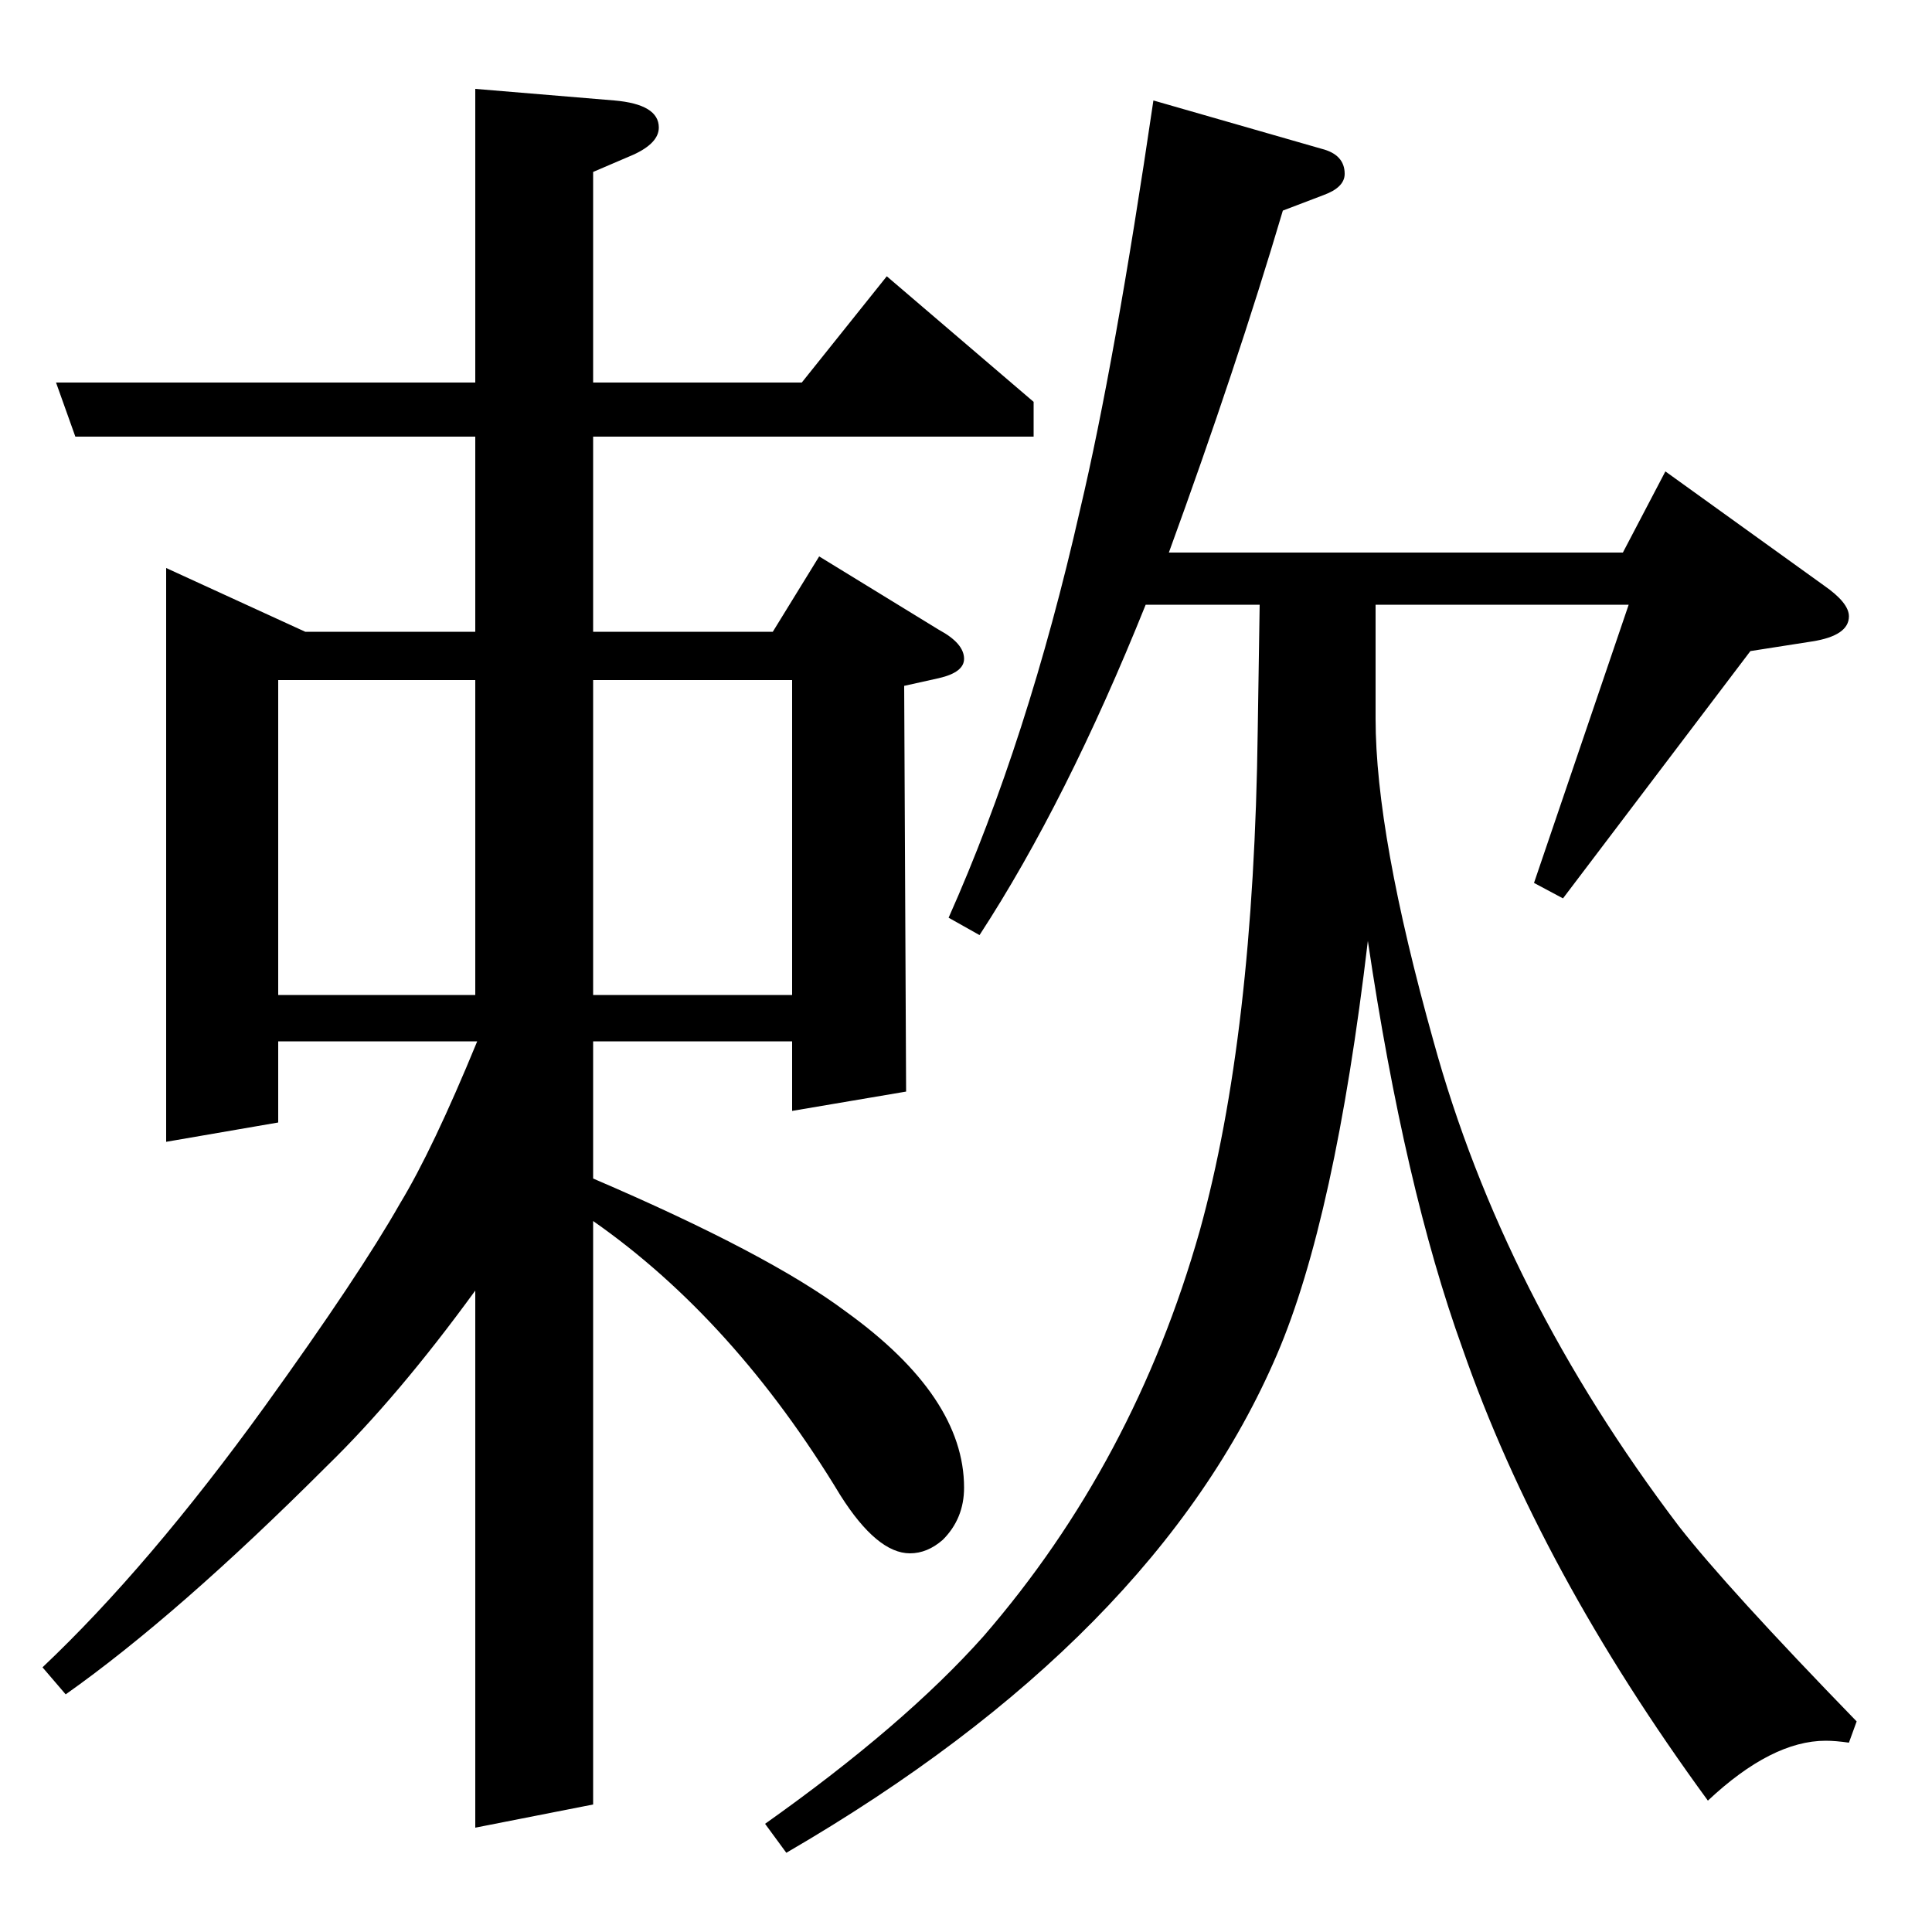 <?xml version="1.0" standalone="no"?>
<!DOCTYPE svg PUBLIC "-//W3C//DTD SVG 1.1//EN" "http://www.w3.org/Graphics/SVG/1.1/DTD/svg11.dtd" >
<svg xmlns="http://www.w3.org/2000/svg" xmlns:xlink="http://www.w3.org/1999/xlink" version="1.1" viewBox="0 -120 1000 1000">
  <g transform="matrix(1 0 0 -1 0 880)">
   <path fill="currentColor"
d="M22 137q55 52 115 135q49 68 70 105q17 28 40 84h-103v-42l-58 -10v297l72 -33h88v101h-207l-10 28h217v152l72 -6q23 -2 23 -14q0 -8 -13 -14l-21 -9v-109h108l44 55l76 -65v-18h-228v-101h93l24 39l62 -38q13 -7 13 -15q0 -7 -13 -10l-18 -4l1 -210l-59 -10v36h-103
v-71q91 -39 131 -69q61 -44 61 -91q0 -16 -11 -27q-8 -7 -17 -7q-17 0 -36 30q-55 91 -128 142v-302l-61 -12v278q-40 -55 -77 -91q-77 -77 -135 -118zM144 648v-163h102v163h-102zM307 648v-163h103v163h-103zM396 56q72 51 113 97q78 90 112 210q28 101 30 259l1 65h-59
q-41 -102 -86 -171l-16 9q41 92 68 211q18 76 38 212l87 -25q12 -3 12 -13q0 -7 -11 -11l-21 -8q-24 -81 -59 -177h235l22 42l82 -59q13 -9 13 -16q0 -10 -19 -13l-32 -5l-97 -128l-15 8l49 144h-131v-59q0 -60 30 -167q36 -131 127 -251q25 -32 92 -101l-4 -11q-7 1 -12 1
q-28 0 -61 -31q-87 119 -127 234q-30 83 -49 211q-17 -144 -47 -214q-63 -147 -254 -258z" />
  </g>

</svg>
